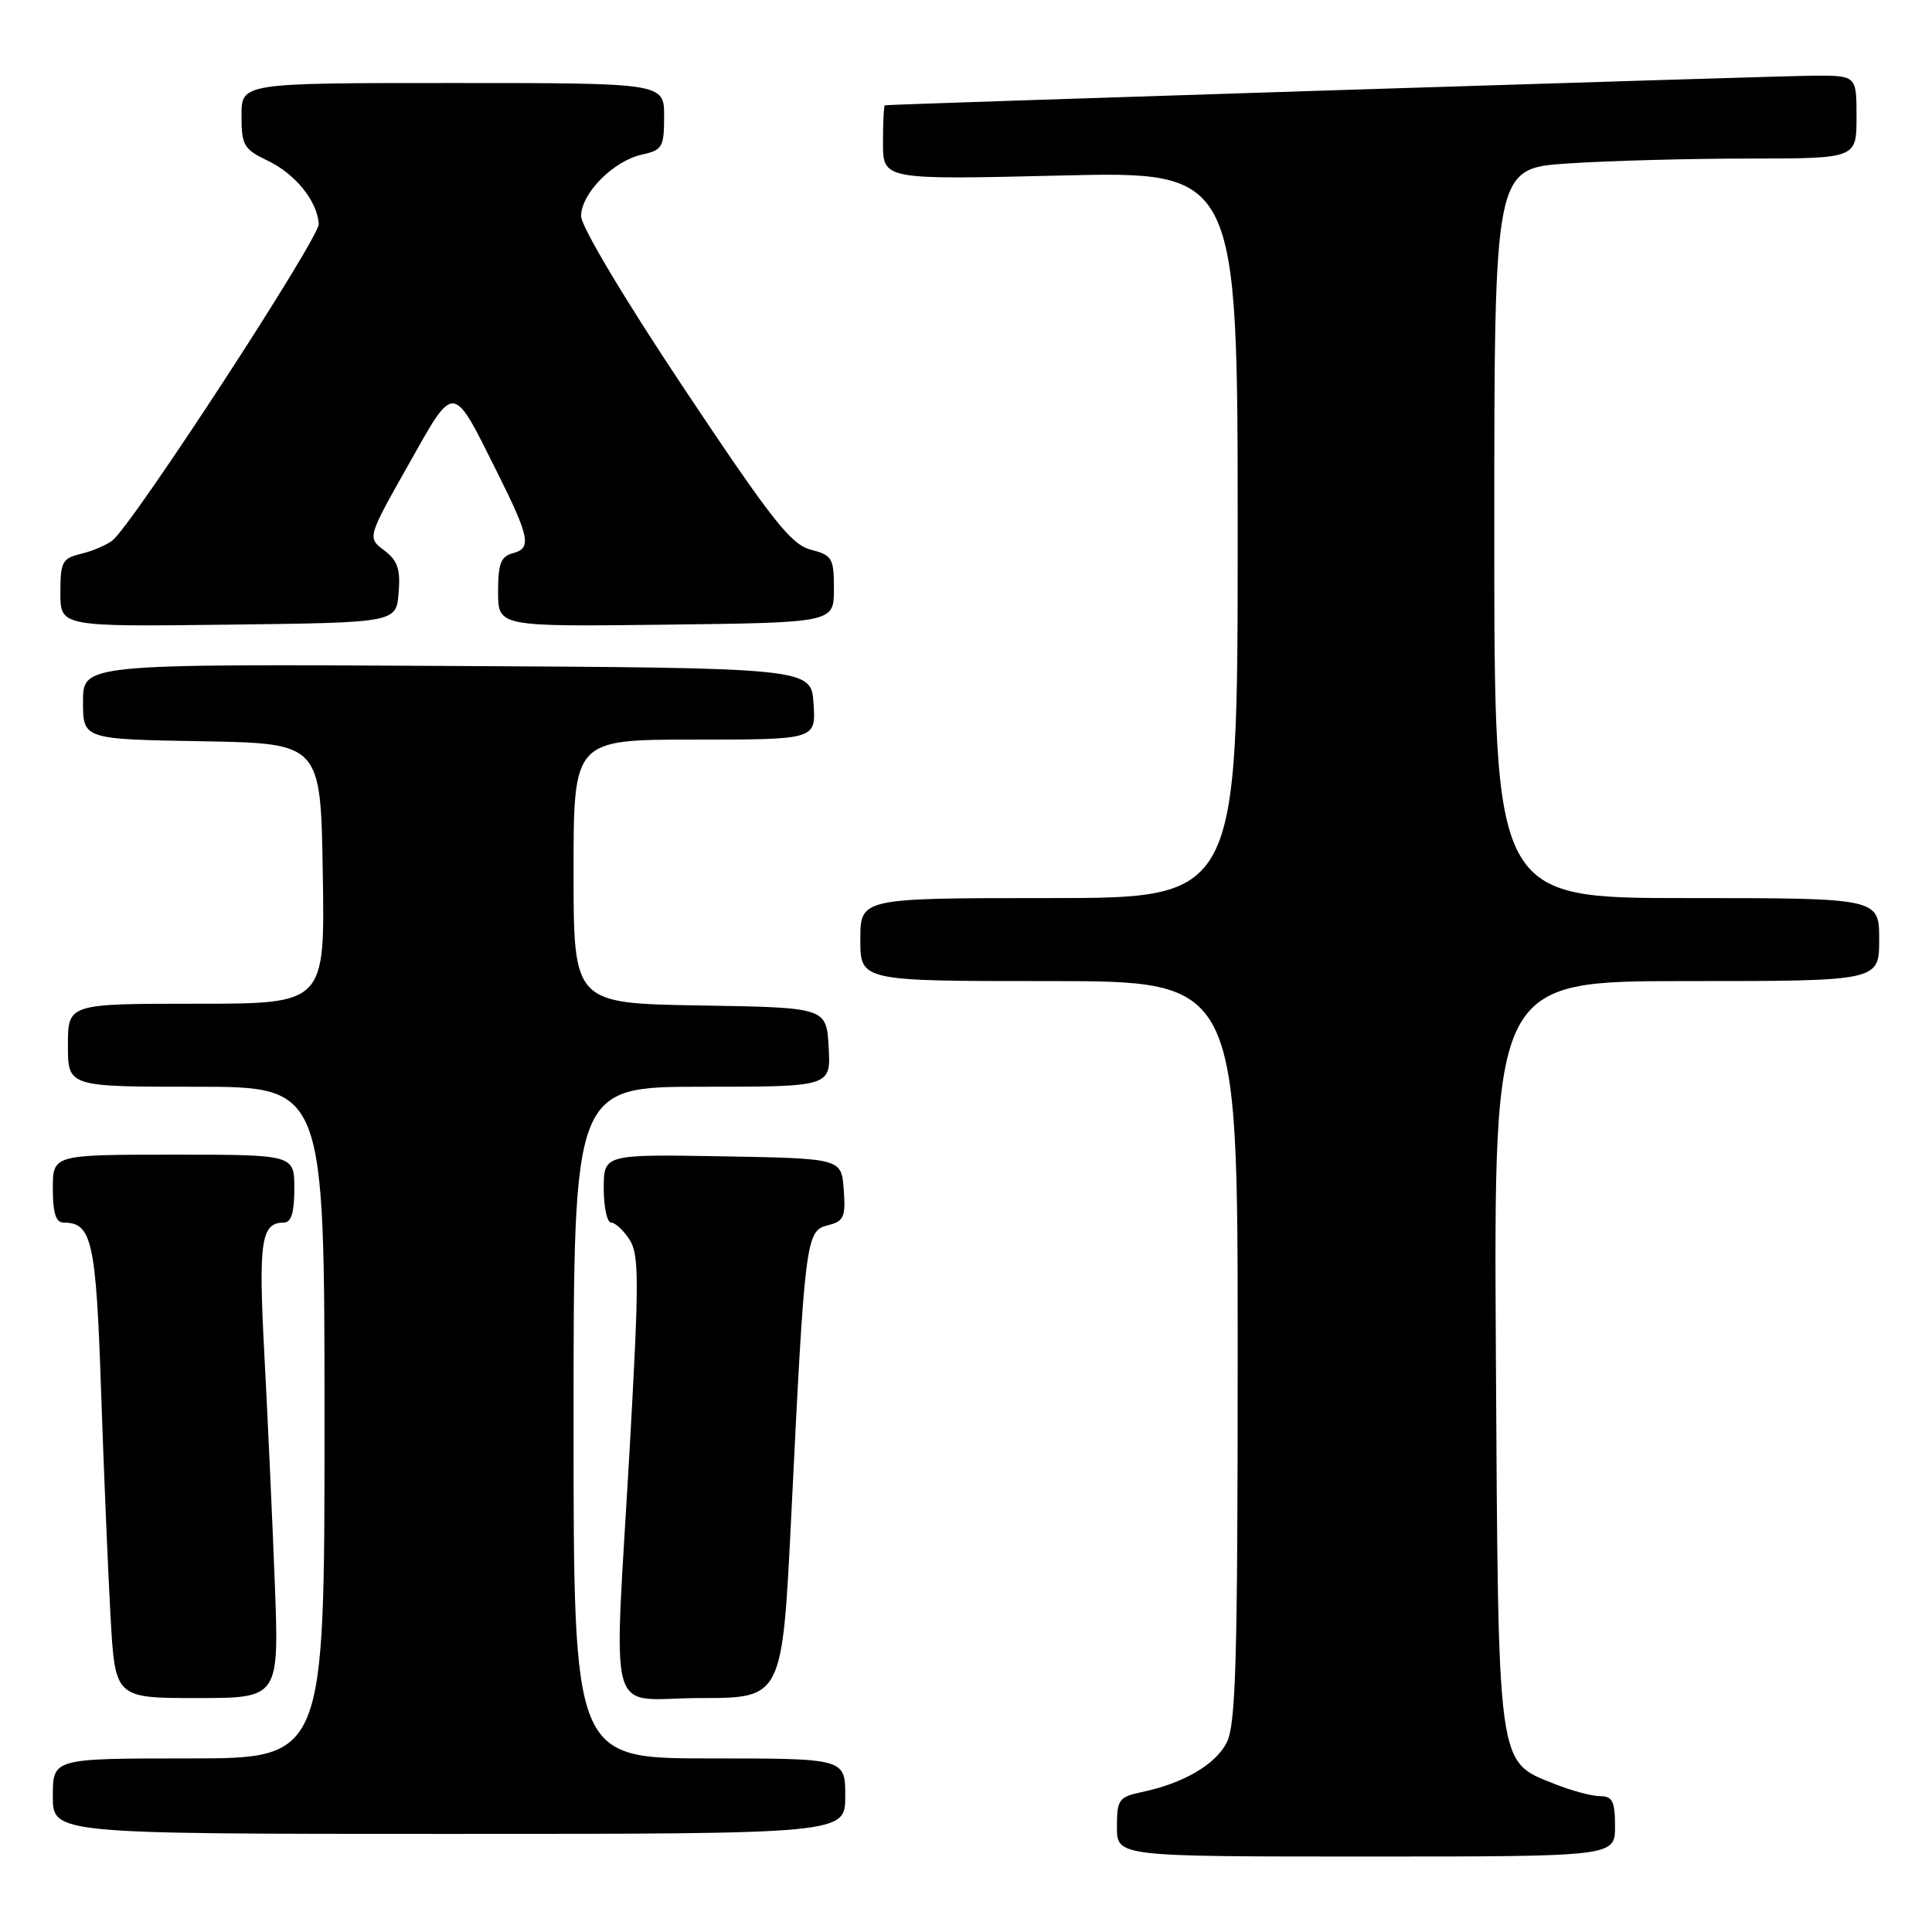 <?xml version="1.0" encoding="UTF-8" standalone="no"?>
<!DOCTYPE svg PUBLIC "-//W3C//DTD SVG 1.1//EN" "http://www.w3.org/Graphics/SVG/1.1/DTD/svg11.dtd" >
<svg xmlns="http://www.w3.org/2000/svg" xmlns:xlink="http://www.w3.org/1999/xlink" version="1.1" viewBox="0 0 256 256">
 <g >
 <path fill="currentColor"
d=" M 214.00 242.00 C 214.00 238.68 213.66 238.00 212.02 238.00 C 210.93 238.00 208.21 237.27 205.98 236.38 C 198.33 233.31 198.54 234.84 198.21 179.25 C 197.93 130.00 197.93 130.00 223.46 130.00 C 249.00 130.00 249.00 130.00 249.00 124.50 C 249.00 119.00 249.00 119.00 223.50 119.00 C 198.00 119.00 198.00 119.00 198.00 70.65 C 198.00 22.30 198.00 22.30 207.75 21.66 C 213.11 21.30 223.91 21.01 231.75 21.01 C 246.00 21.00 246.00 21.00 246.00 15.50 C 246.00 10.00 246.00 10.00 240.25 10.03 C 235.42 10.06 118.00 13.80 117.25 13.95 C 117.11 13.98 117.00 16.21 117.00 18.91 C 117.00 23.82 117.00 23.82 140.50 23.26 C 164.00 22.69 164.00 22.69 164.00 70.85 C 164.00 119.00 164.00 119.00 139.00 119.00 C 114.00 119.00 114.00 119.00 114.00 124.50 C 114.00 130.00 114.00 130.00 139.00 130.00 C 164.00 130.00 164.00 130.00 164.00 179.05 C 164.00 220.03 163.76 228.56 162.54 230.91 C 161.03 233.85 156.80 236.30 151.25 237.47 C 148.25 238.11 148.00 238.46 148.00 242.08 C 148.00 246.00 148.00 246.00 181.00 246.00 C 214.00 246.00 214.00 246.00 214.00 242.00 Z  M 112.00 238.00 C 112.00 233.00 112.00 233.00 94.00 233.00 C 76.00 233.00 76.00 233.00 76.00 188.50 C 76.00 144.00 76.00 144.00 93.05 144.00 C 110.10 144.00 110.10 144.00 109.80 138.75 C 109.50 133.50 109.50 133.50 92.75 133.23 C 76.00 132.95 76.00 132.95 76.00 115.48 C 76.00 98.00 76.00 98.00 92.05 98.00 C 108.11 98.00 108.11 98.00 107.80 93.25 C 107.50 88.50 107.50 88.50 59.25 88.24 C 11.00 87.98 11.00 87.98 11.00 92.97 C 11.00 97.95 11.00 97.95 26.75 98.22 C 42.50 98.50 42.50 98.50 42.77 115.75 C 43.05 133.00 43.05 133.00 26.02 133.00 C 9.00 133.00 9.00 133.00 9.00 138.50 C 9.00 144.00 9.00 144.00 26.00 144.00 C 43.00 144.00 43.00 144.00 43.00 188.50 C 43.00 233.00 43.00 233.00 25.00 233.00 C 7.00 233.00 7.00 233.00 7.00 238.00 C 7.00 243.00 7.00 243.00 59.50 243.00 C 112.00 243.00 112.00 243.00 112.00 238.00 Z  M 36.41 209.75 C 36.09 201.36 35.47 187.75 35.03 179.50 C 34.23 164.43 34.59 162.00 37.62 162.00 C 38.59 162.00 39.00 160.66 39.00 157.50 C 39.00 153.00 39.00 153.00 23.00 153.00 C 7.00 153.00 7.00 153.00 7.00 157.50 C 7.00 160.73 7.40 162.00 8.43 162.00 C 12.18 162.00 12.72 164.42 13.39 184.19 C 13.75 194.81 14.32 208.34 14.65 214.25 C 15.26 225.00 15.26 225.00 26.12 225.00 C 36.99 225.00 36.99 225.00 36.41 209.75 Z  M 104.85 200.75 C 106.65 164.14 106.78 163.09 109.68 162.36 C 111.82 161.83 112.07 161.28 111.80 157.63 C 111.50 153.50 111.50 153.50 95.75 153.22 C 80.00 152.95 80.00 152.95 80.00 157.47 C 80.00 159.96 80.44 162.00 80.98 162.00 C 81.51 162.00 82.61 163.01 83.41 164.25 C 84.69 166.22 84.69 169.64 83.46 191.50 C 81.32 229.28 80.12 225.00 92.83 225.00 C 103.66 225.00 103.66 225.00 104.85 200.75 Z  M 52.82 78.56 C 53.08 75.42 52.69 74.27 50.91 72.93 C 48.67 71.24 48.67 71.24 54.09 61.63 C 60.28 50.62 59.89 50.59 65.80 62.42 C 70.16 71.13 70.47 72.64 68.03 73.28 C 66.36 73.72 66.00 74.63 66.00 78.43 C 66.00 83.04 66.00 83.04 88.25 82.77 C 110.50 82.50 110.50 82.50 110.50 78.06 C 110.50 73.95 110.28 73.57 107.42 72.83 C 104.81 72.15 102.26 68.91 90.67 51.52 C 82.73 39.61 77.00 30.01 77.00 28.64 C 77.00 25.63 81.27 21.32 85.07 20.48 C 87.77 19.89 88.00 19.49 88.00 15.42 C 88.00 11.00 88.00 11.00 60.00 11.00 C 32.00 11.00 32.00 11.00 32.00 15.31 C 32.00 19.25 32.30 19.77 35.45 21.28 C 39.11 23.02 42.02 26.61 42.24 29.66 C 42.37 31.48 17.62 69.46 14.90 71.61 C 14.13 72.22 12.26 73.02 10.75 73.38 C 8.25 73.98 8.00 74.45 8.00 78.54 C 8.00 83.04 8.00 83.04 30.25 82.77 C 52.50 82.50 52.50 82.50 52.82 78.56 Z "/>
</g>
</svg>